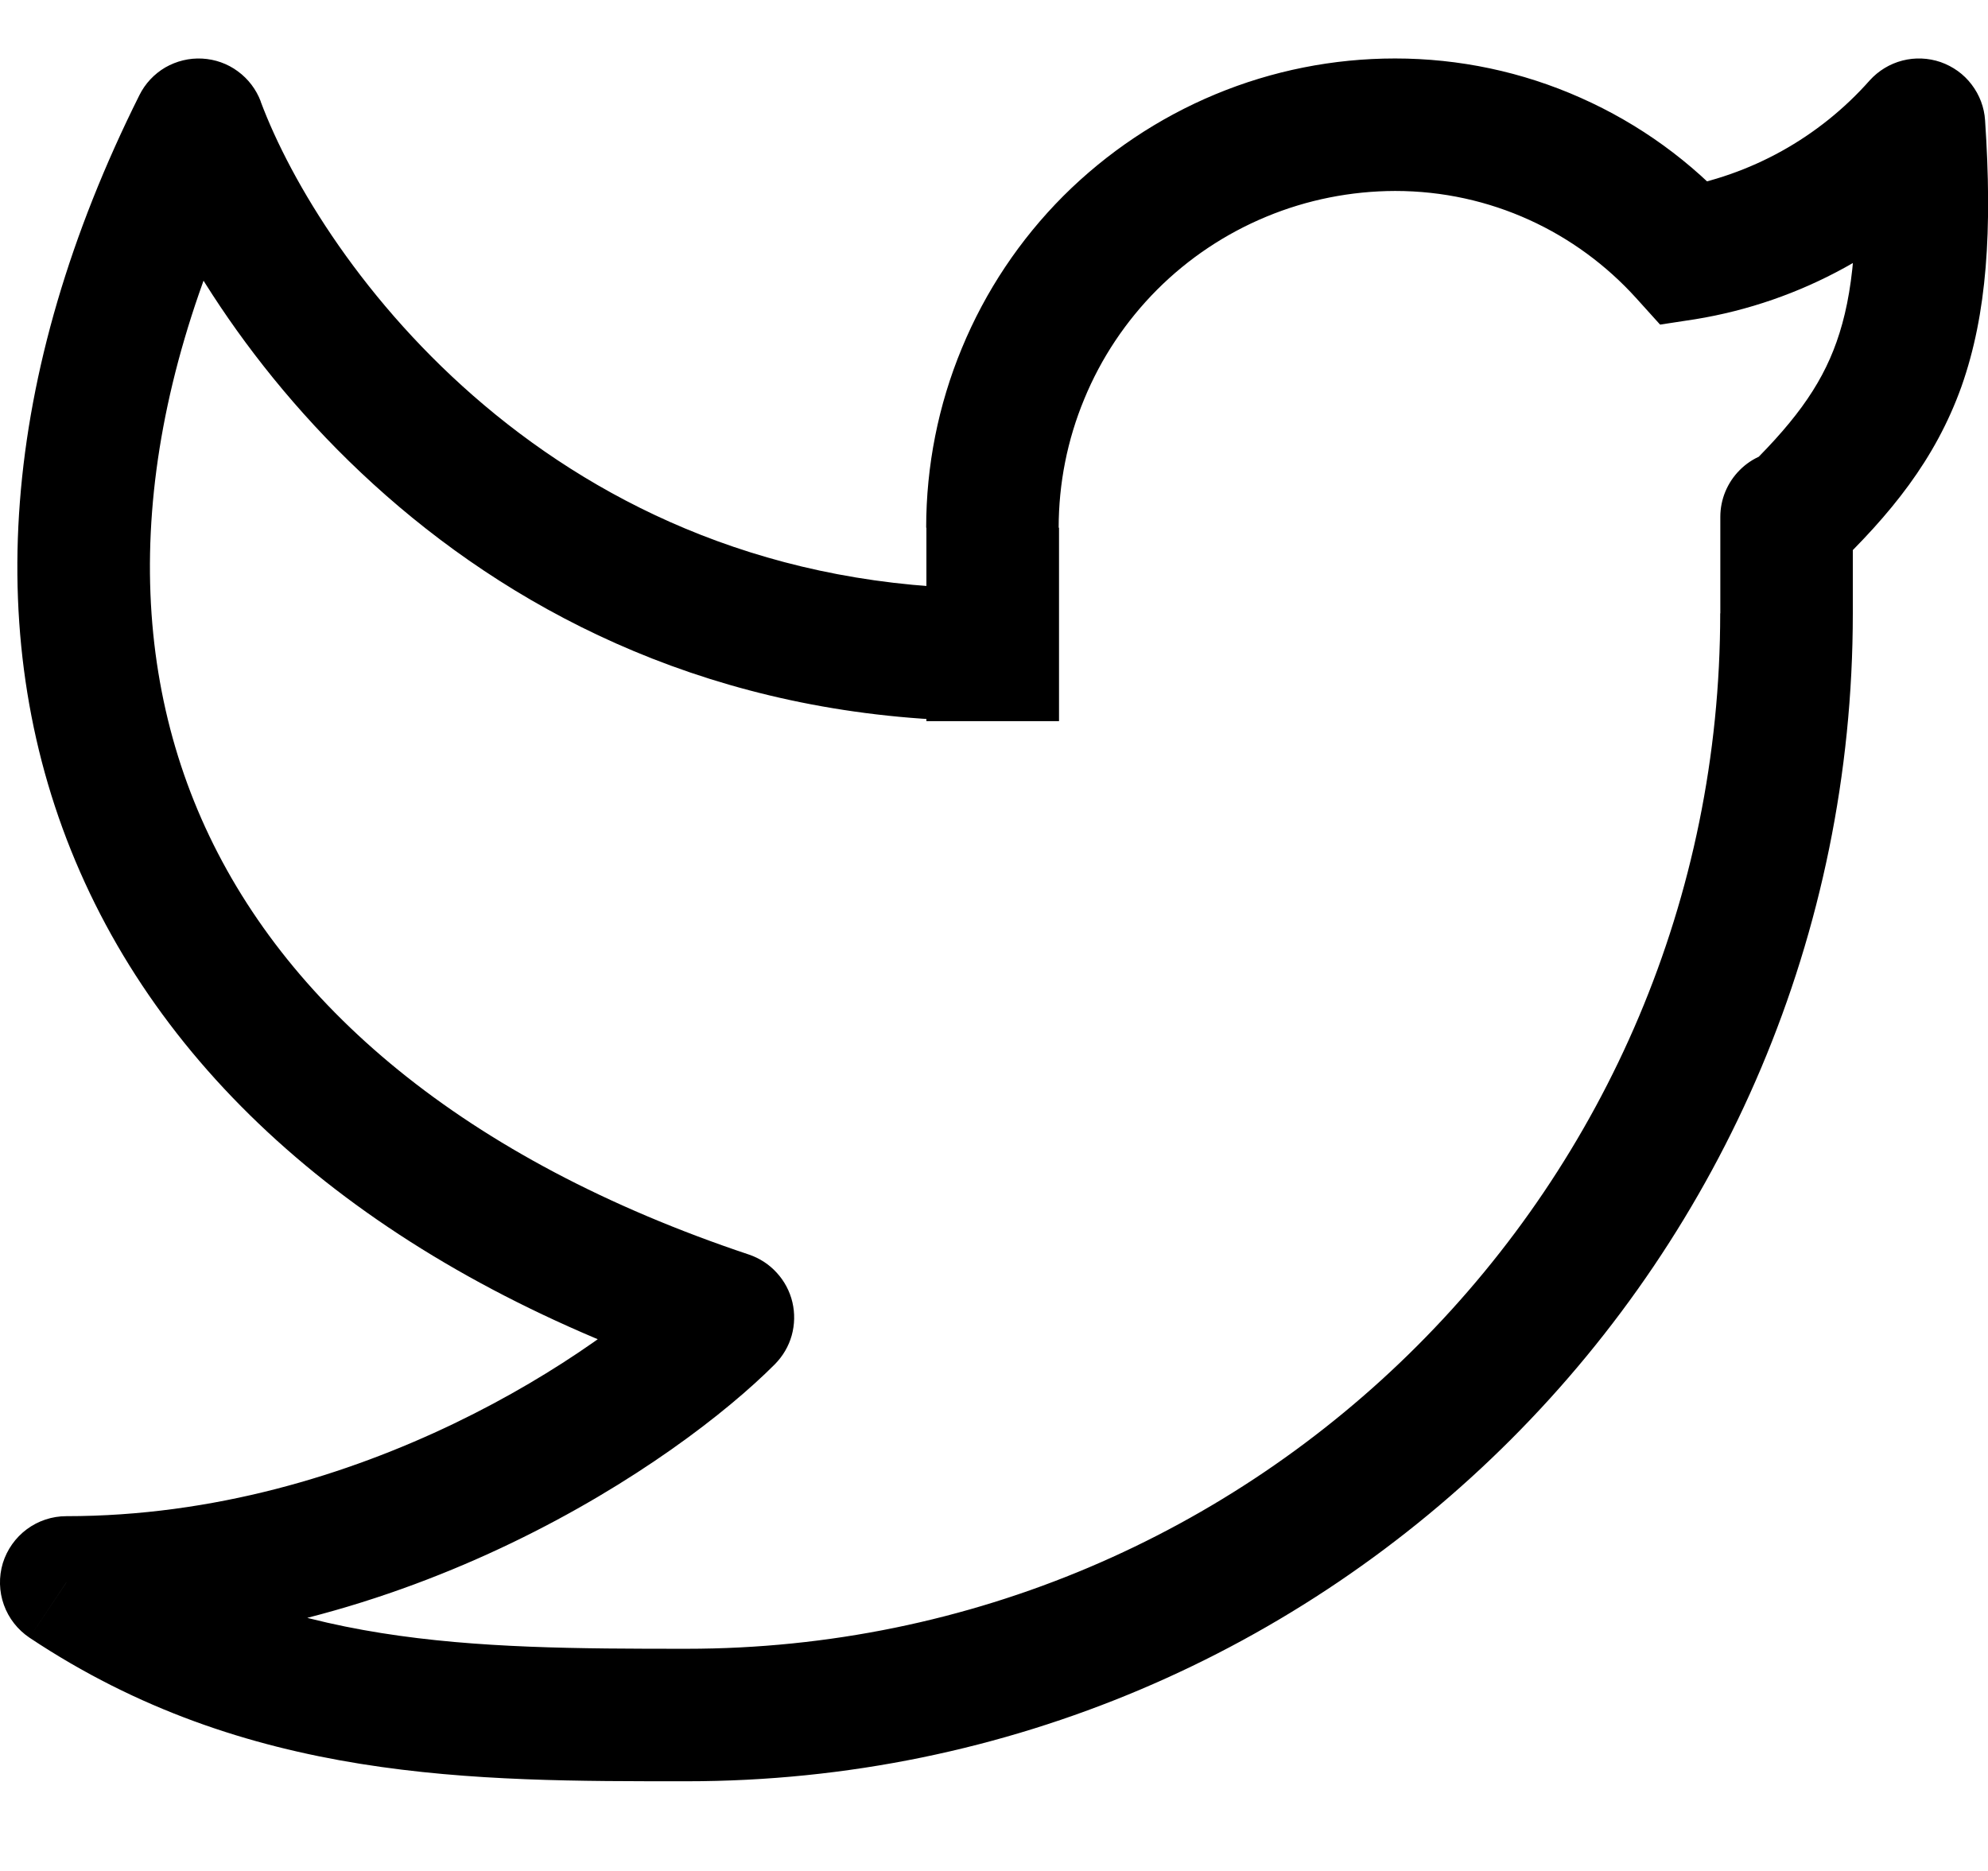 <svg width="17" height="16" viewBox="0 0 17 16" fill="none" xmlns="http://www.w3.org/2000/svg">
<path d="M16.409 1.067L16.975 1.029C16.968 0.918 16.928 0.812 16.86 0.723C16.793 0.634 16.7 0.568 16.595 0.531C16.49 0.495 16.376 0.49 16.268 0.518C16.16 0.546 16.063 0.605 15.988 0.688L16.409 1.067ZM15.844 4.42C15.844 4.27 15.784 4.126 15.678 4.02C15.572 3.913 15.428 3.854 15.278 3.854C15.127 3.854 14.983 3.913 14.877 4.02C14.771 4.126 14.711 4.27 14.711 4.42H15.844ZM0.567 13.533V12.966C0.446 12.966 0.327 13.005 0.229 13.078C0.132 13.15 0.06 13.252 0.024 13.368C-0.011 13.485 -0.008 13.61 0.033 13.724C0.074 13.839 0.151 13.937 0.252 14.005L0.567 13.533ZM1.698 1.067L2.23 0.868C2.191 0.765 2.123 0.675 2.034 0.61C1.945 0.544 1.839 0.507 1.729 0.501C1.618 0.495 1.509 0.522 1.413 0.577C1.318 0.633 1.241 0.715 1.192 0.814L1.698 1.067ZM6.225 11.267L6.626 11.667C6.694 11.598 6.744 11.514 6.77 11.421C6.796 11.328 6.798 11.23 6.776 11.136C6.754 11.043 6.708 10.956 6.643 10.885C6.578 10.813 6.496 10.76 6.405 10.729L6.225 11.267ZM14.412 2.169L13.992 2.55L14.196 2.776L14.497 2.73L14.412 2.169ZM15.844 1.104C15.902 1.986 15.848 2.521 15.705 2.924C15.567 3.315 15.324 3.637 14.886 4.058L15.67 4.876C16.166 4.4 16.549 3.933 16.774 3.303C16.992 2.684 17.038 1.968 16.975 1.029L15.844 1.104ZM15.844 5.245V4.42H14.711V5.246H15.844V5.245ZM7.922 4.513V5.6H9.056V4.513H7.922ZM7.922 5.6V6.167H9.056V5.6H7.922ZM11.929 0.5C11.402 0.5 10.88 0.604 10.394 0.806C9.908 1.008 9.466 1.304 9.093 1.676C8.721 2.049 8.426 2.491 8.225 2.978C8.023 3.465 7.92 3.986 7.92 4.513H9.053C9.053 4.135 9.127 3.761 9.272 3.412C9.416 3.062 9.628 2.745 9.895 2.477C10.162 2.21 10.479 1.998 10.829 1.853C11.178 1.708 11.552 1.634 11.93 1.633V0.5H11.929ZM14.71 5.245C14.711 10.137 10.752 14.1 5.871 14.1V15.233C11.379 15.233 15.844 10.761 15.844 5.245H14.71ZM1.168 1.265C1.785 2.911 4.096 6.167 8.489 6.167V5.033C4.731 5.033 2.744 2.245 2.229 0.868L1.168 1.265ZM1.192 0.814C0.005 3.189 -0.177 5.495 0.685 7.457C1.545 9.415 3.396 10.92 6.046 11.804L6.405 10.729C3.963 9.913 2.418 8.585 1.722 7.001C1.029 5.422 1.129 3.476 2.206 1.32L1.192 0.814ZM5.824 10.866C5.141 11.55 3.09 12.966 0.567 12.966V14.1C3.475 14.1 5.8 12.495 6.626 11.667L5.824 10.866ZM14.832 1.79C14.466 1.383 14.018 1.059 13.518 0.837C13.018 0.614 12.477 0.5 11.93 0.5V1.633C12.747 1.633 13.482 1.986 13.992 2.55L14.832 1.79ZM14.497 2.73C15.399 2.583 16.224 2.129 16.831 1.445L15.988 0.688C15.556 1.176 14.97 1.502 14.327 1.61L14.497 2.73ZM0.252 14.005C2.112 15.244 4.061 15.233 5.871 15.233V14.1C4.024 14.1 2.417 14.087 0.882 13.062L0.252 14.005Z" fill="url(#paint0_linear_590_302)"/>
<defs>
<linearGradient id="paint0_linear_590_302" x1="3.683" y1="0.5" x2="11.634" y2="16.227" gradientUnits="userSpaceOnUse">
<stop stopColor="#03E7D9"/>
<stop offset="1" stopColor="#C9C9C9"/>
</linearGradient>
</defs>
</svg>
